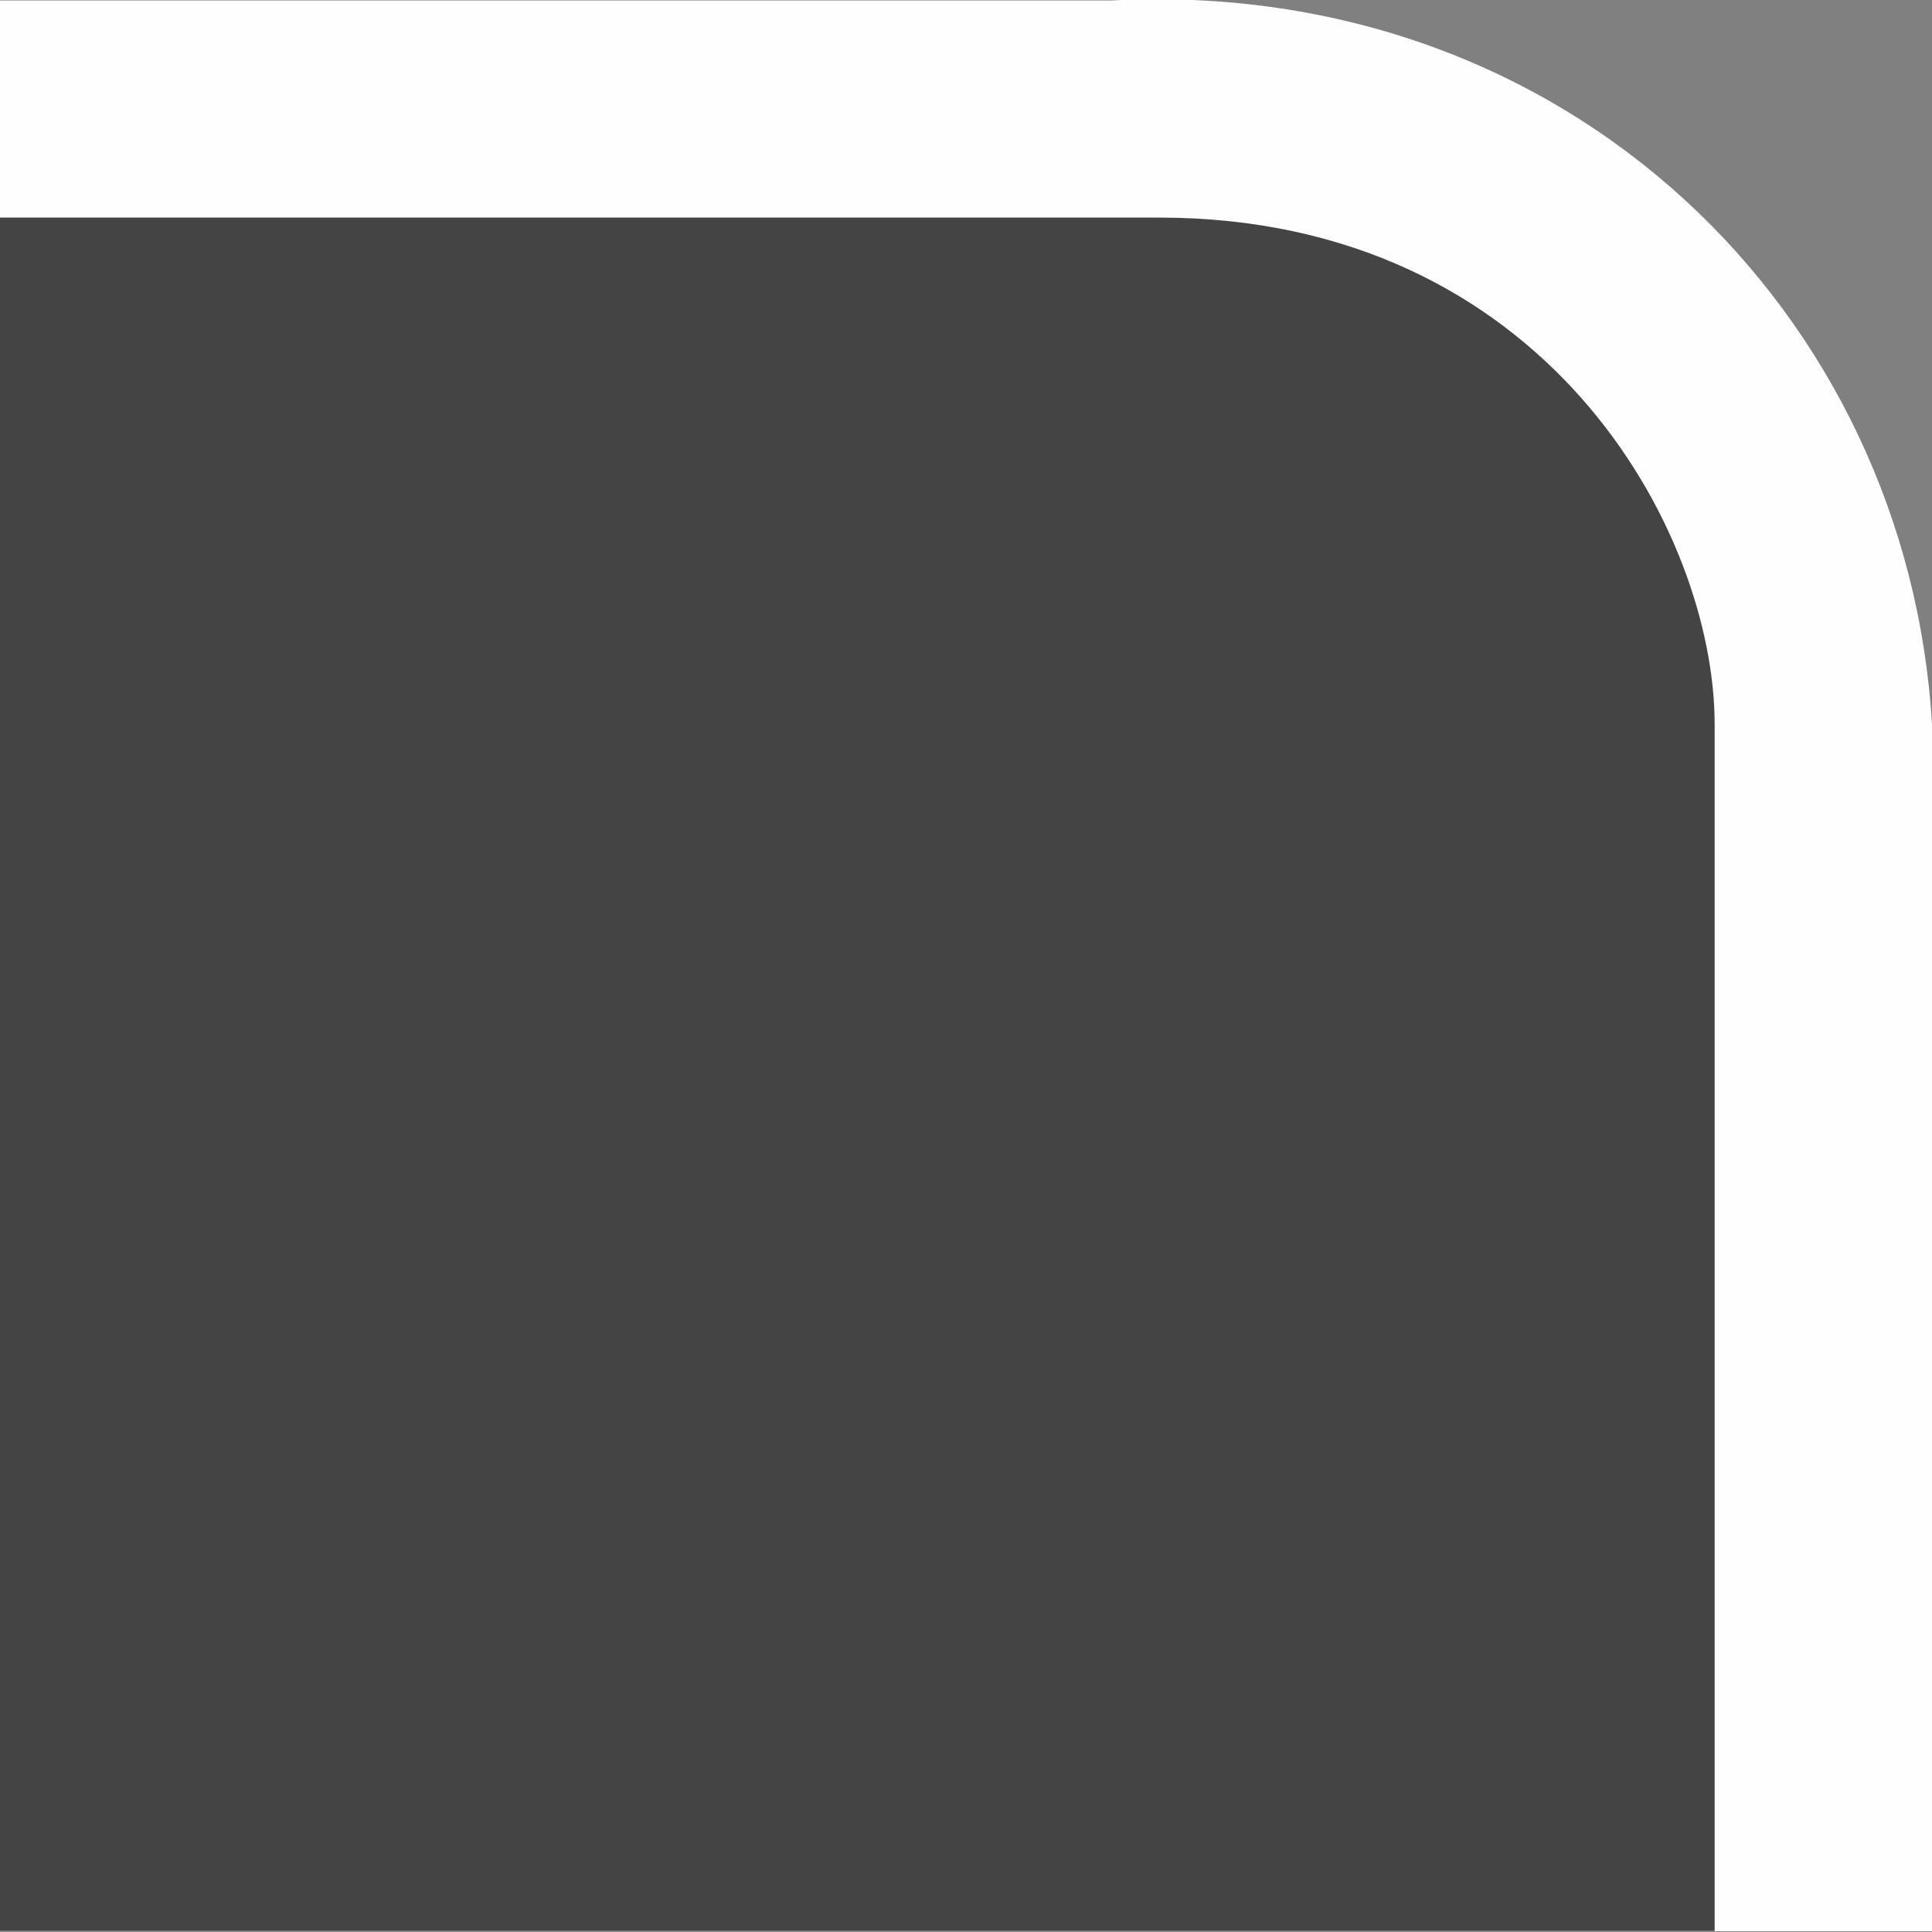 <?xml version="1.0" encoding="UTF-8"?>
<!DOCTYPE svg PUBLIC "-//W3C//DTD SVG 1.1 Tiny//EN" "http://www.w3.org/Graphics/SVG/1.1/DTD/svg11-tiny.dtd">
<svg baseProfile="tiny" height="8px" version="1.1" viewBox="0 0 8 8" width="8px" x="0px" xmlns="http://www.w3.org/2000/svg" xmlns:xlink="http://www.w3.org/1999/xlink" y="0px">
<rect x="0" y="0" width="8" height="8" fill="#808080" stroke="none"/>
<rect fill="none" height="7.995" width="8" y="0.002"/>
<path d="M4.6,0.002H0v7.995h8V3C7.9,1.301,6.5-0.098,4.6,0.002z" fill="#FEFEFE"/>
<path d="M7.1,7.997V3c0-0.799-0.699-2.099-2.3-2.099H0v7.095H7.1z" fill="#444444"/>
</svg>
